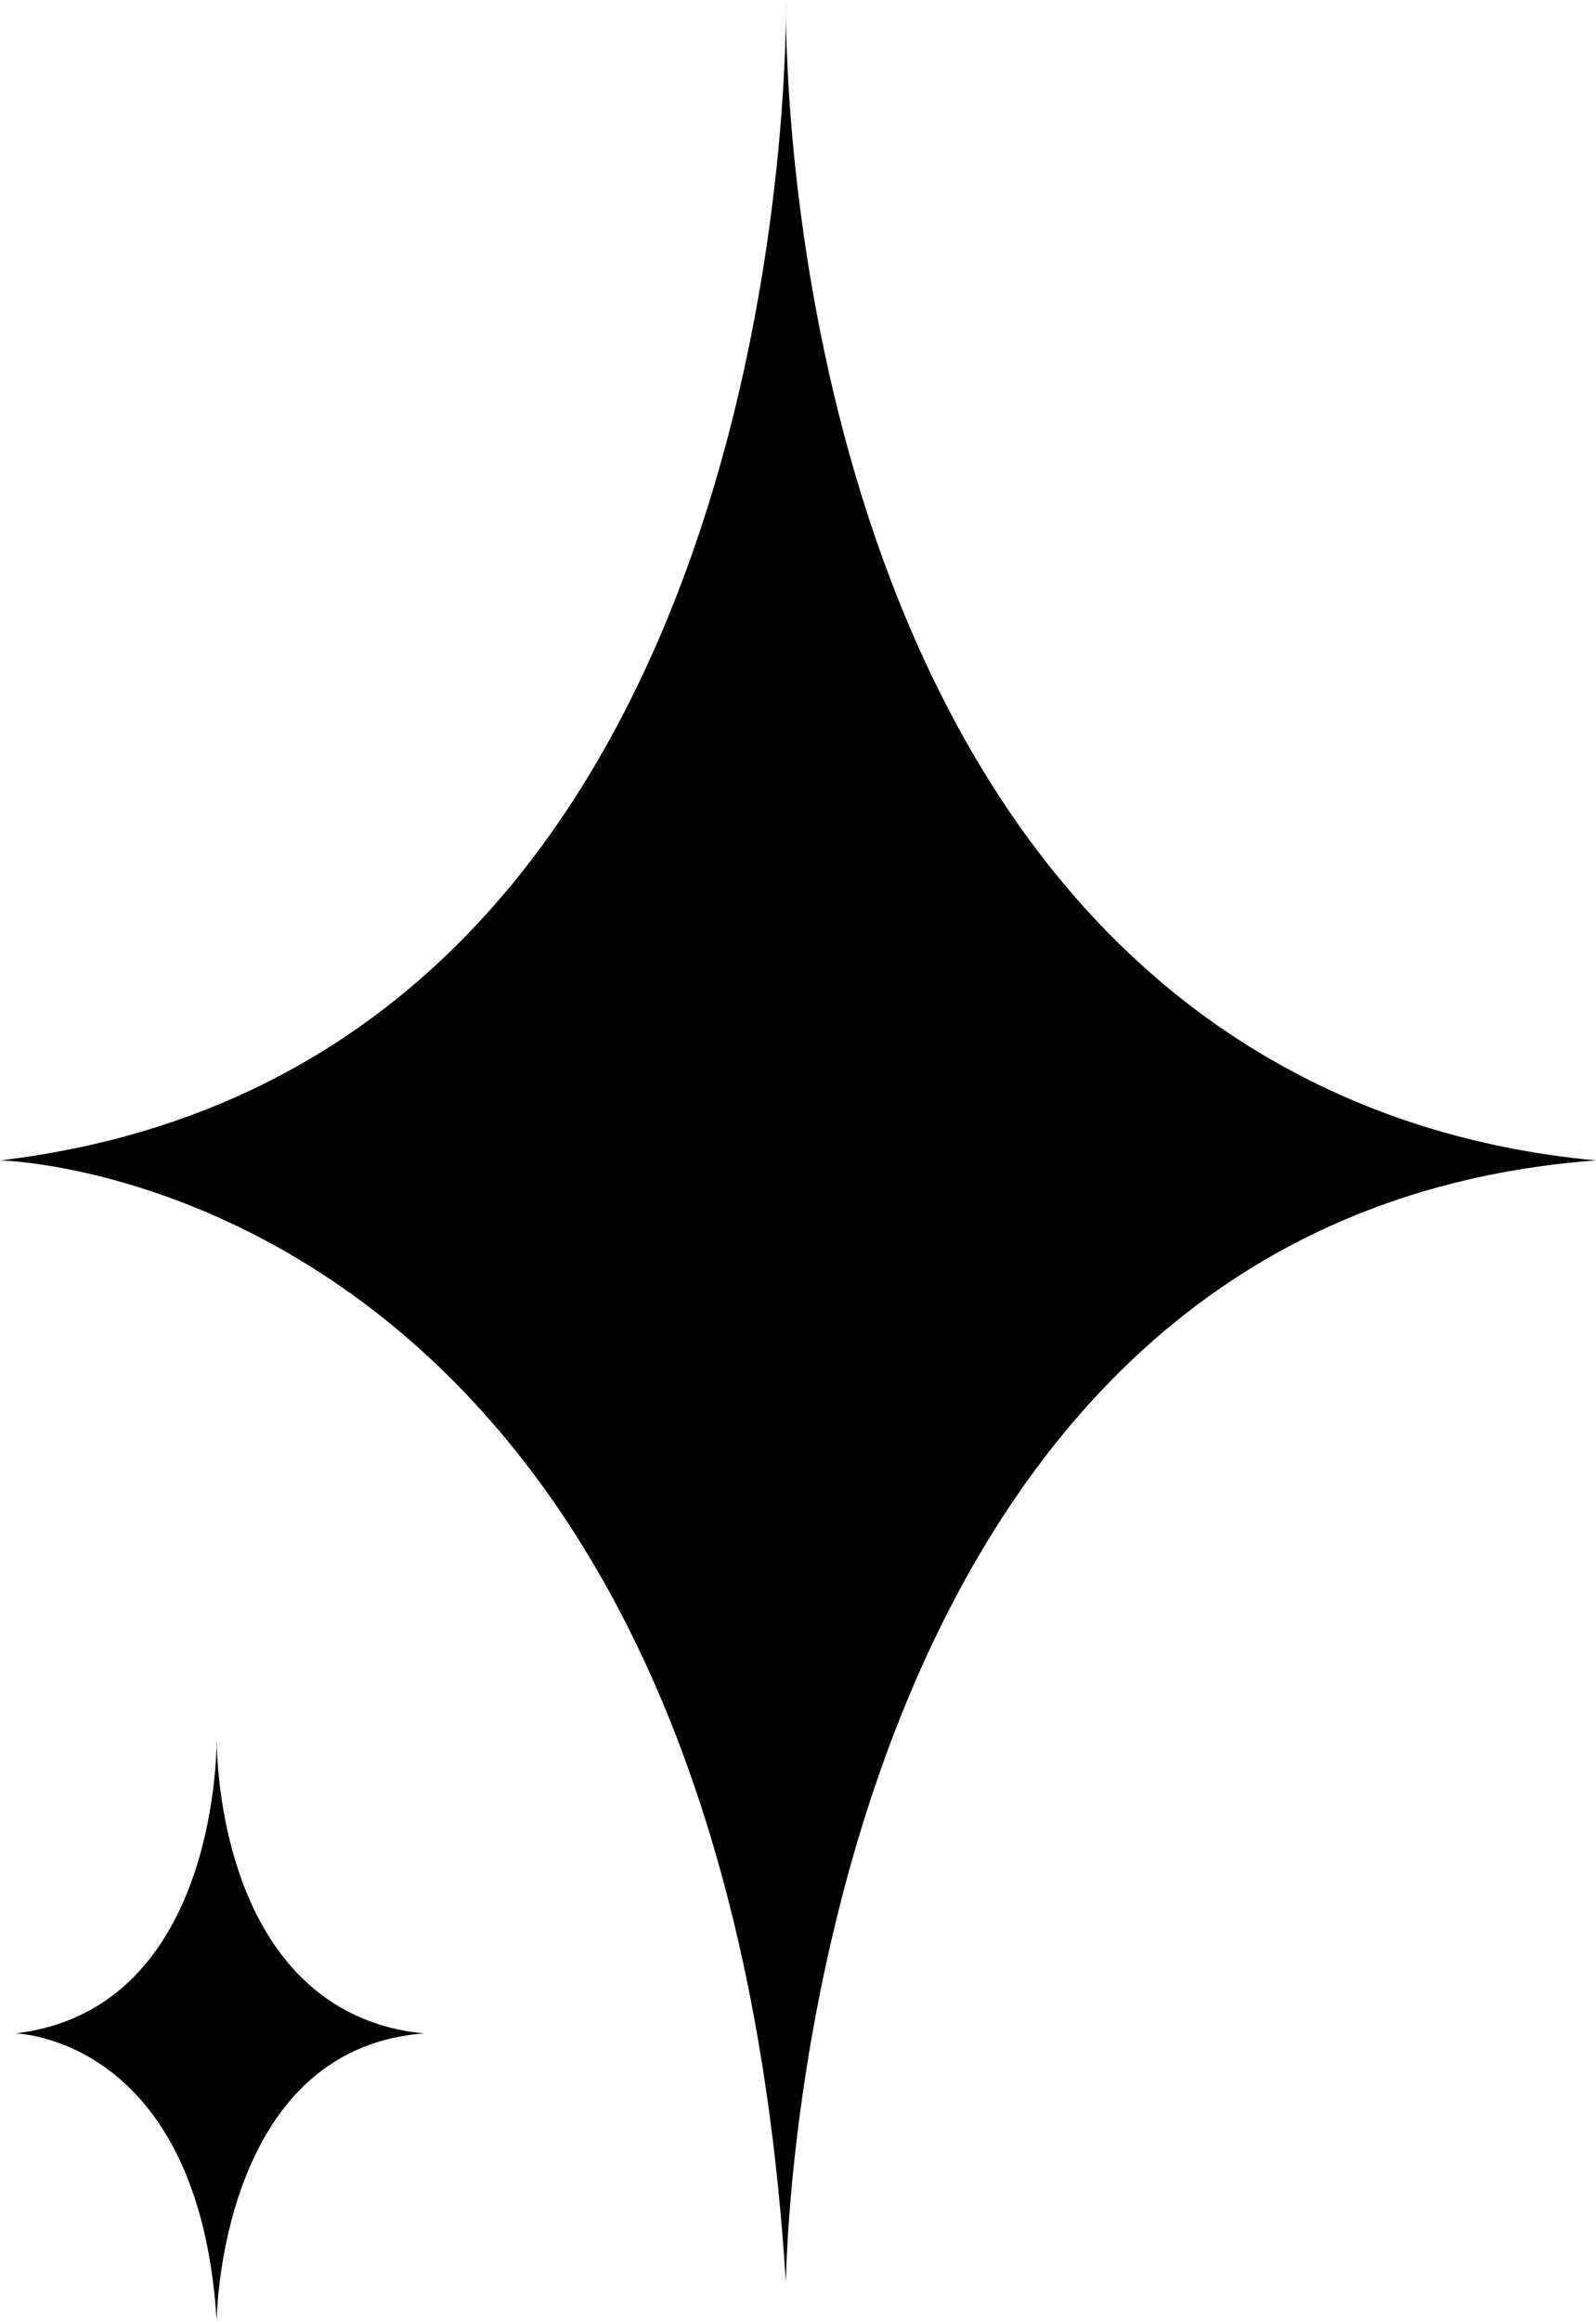 <svg xmlns="http://www.w3.org/2000/svg" xmlns:xlink="http://www.w3.org/1999/xlink" version="1.1" id="Слой_1" x="0px" y="0px" style="enable-background:new 0 0 300 300;" xml:space="preserve" viewBox="48.88 2.27 203.22 295.46">
<path d="M148.95,2.27c0,0,2.62,135.57-100.07,147.73c0,0,91.31,1.63,100.07,142.93c0,0,0.96-135.34,103.15-142.93  c-16.57-1.54-29.16-6.31-38.23-11.1C149.02,104.67,148.87,8.75,148.95,2.27z"/>
<path d="M76.47,223.32c0,0,0.67,34.71-25.62,37.82c0,0,23.37,0.42,25.62,36.59c0,0,0.25-34.65,26.41-36.59  c-4.24-0.39-7.47-1.62-9.79-2.84C76.49,249.54,76.45,224.98,76.47,223.32z"/>
</svg>